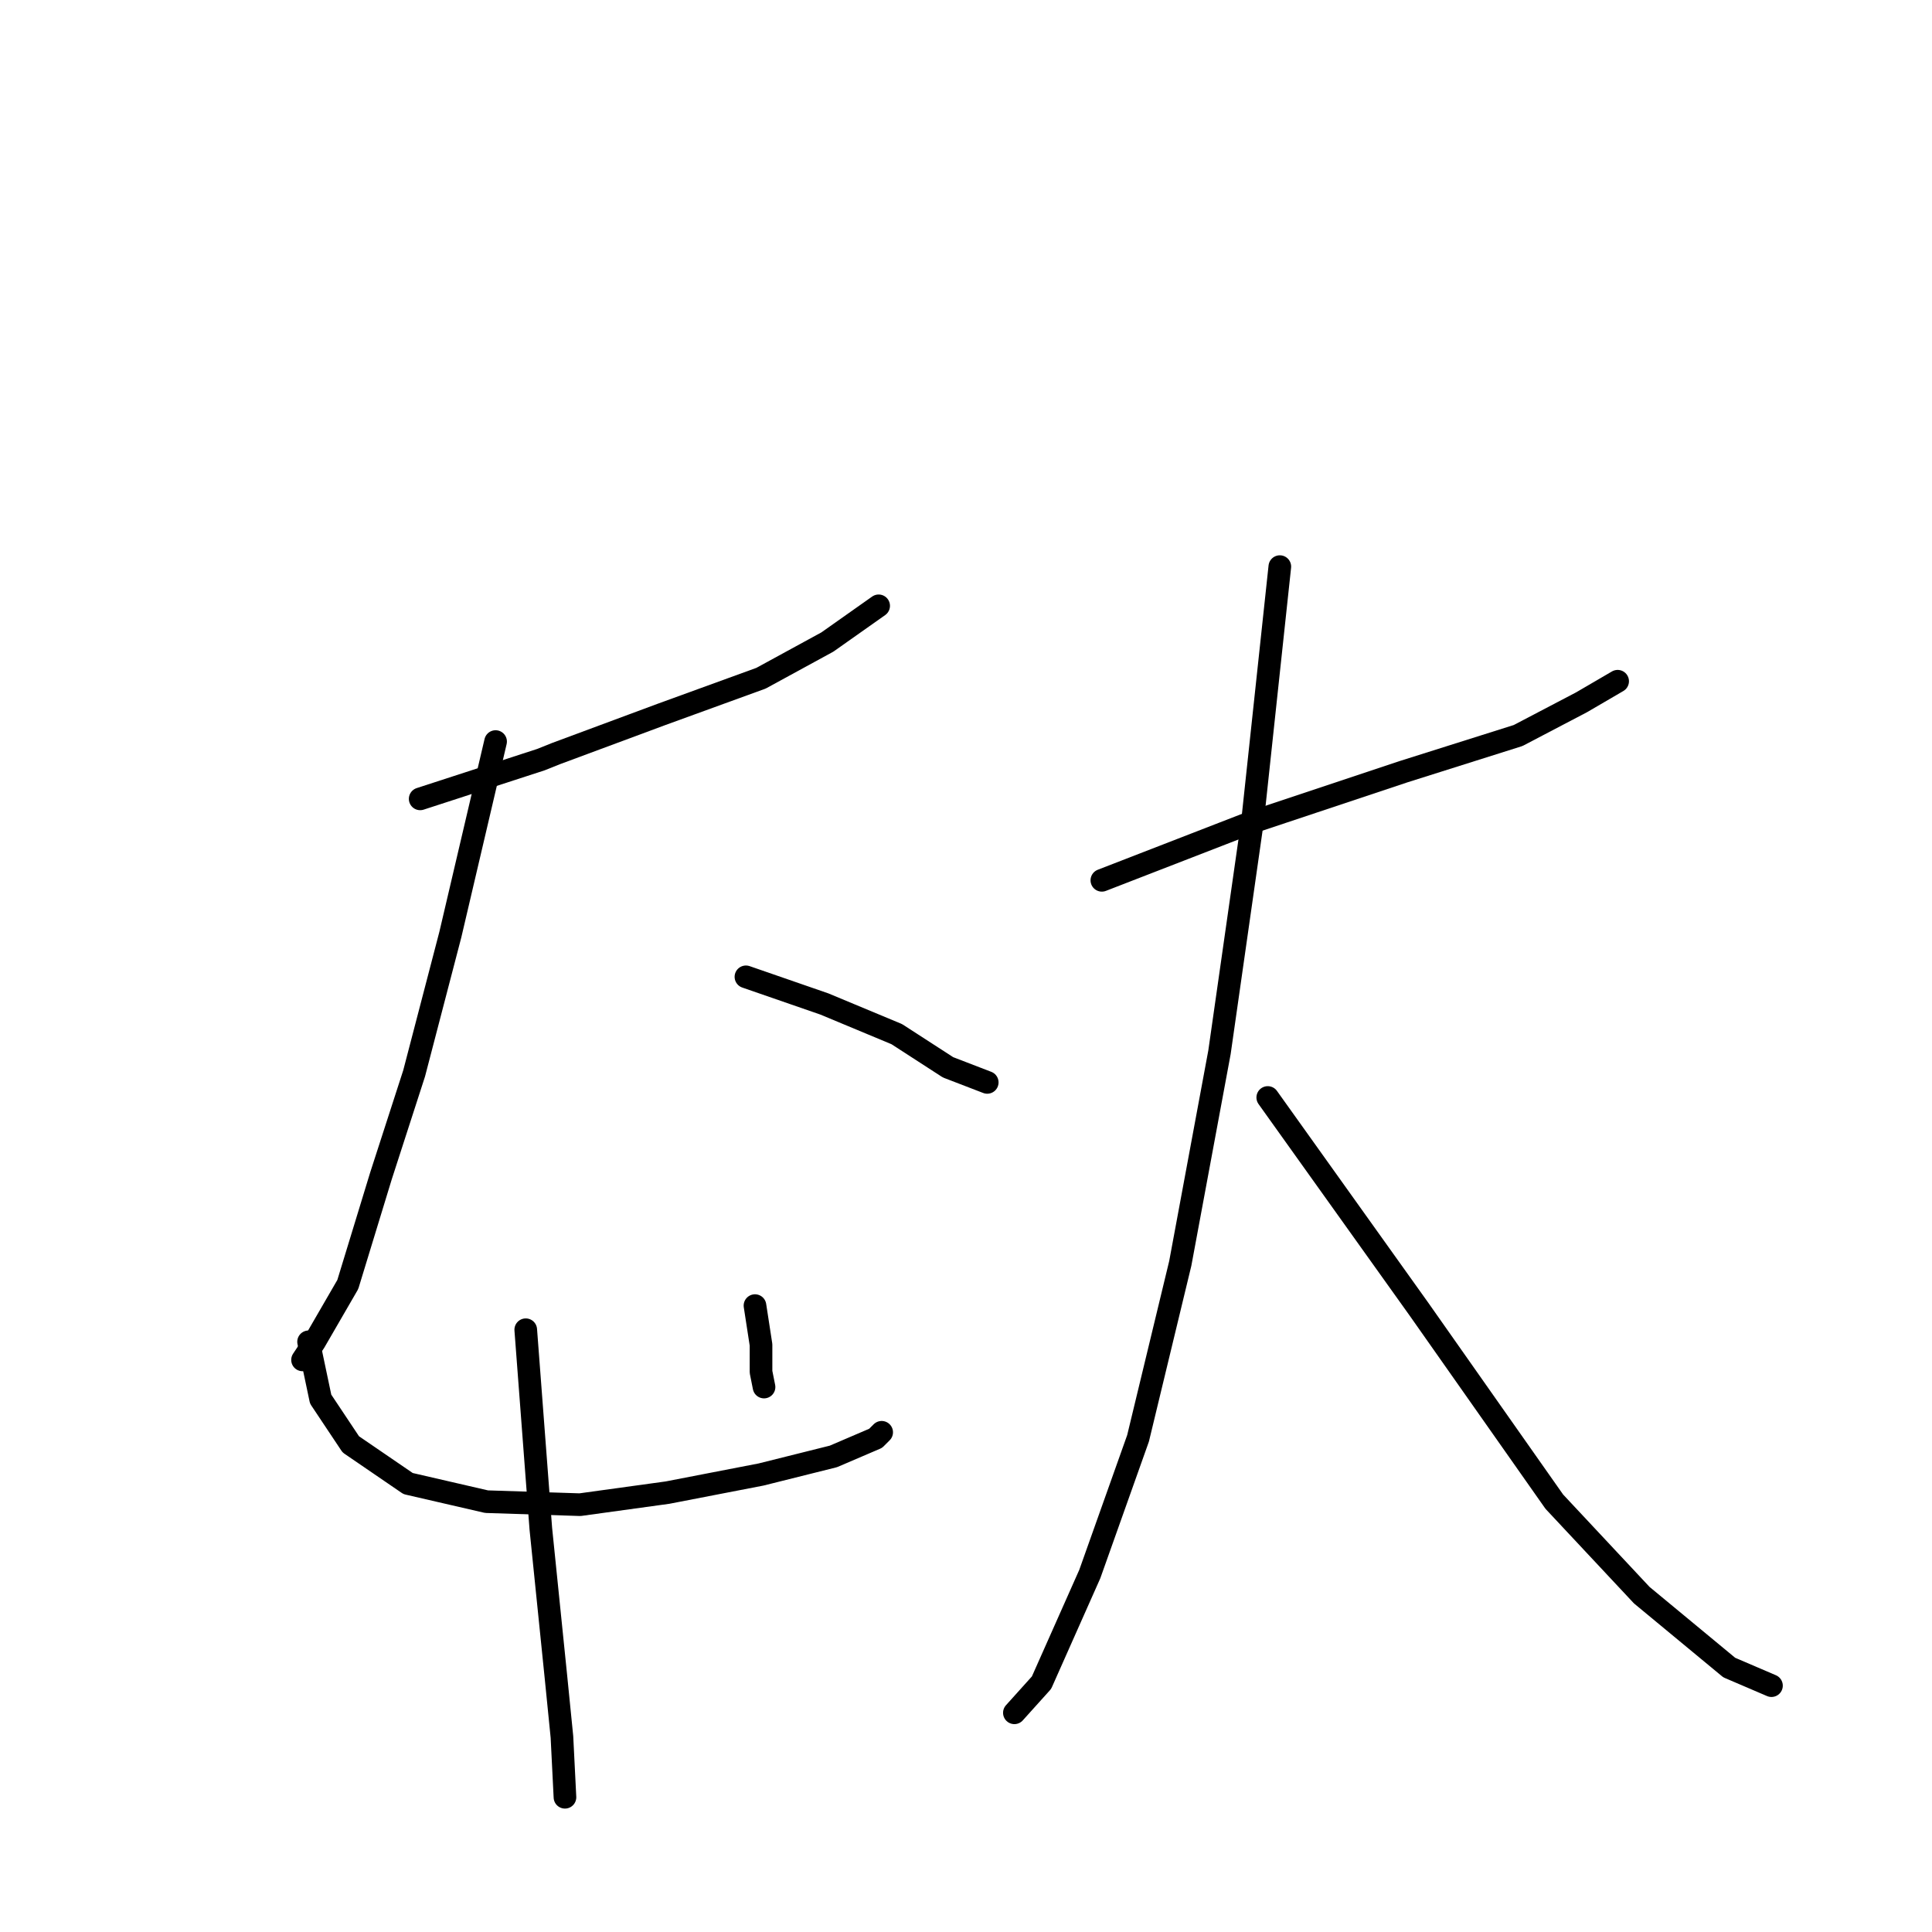 <?xml version="1.0" standalone="no"?>
    <svg width="256" height="256" xmlns="http://www.w3.org/2000/svg" version="1.1">
    <polyline stroke="black" stroke-width="3" stroke-linecap="round" fill="transparent" stroke-linejoin="round" points="55.676 105.854 71.663 100.659 73.661 99.859 87.65 94.664 100.839 89.868 109.632 85.071 116.426 80.275 116.426 80.275 " />
        <polyline stroke="black" stroke-width="3" stroke-linecap="round" fill="transparent" stroke-linejoin="round" points="65.668 98.261 59.672 123.84 54.876 142.225 50.48 155.814 46.084 170.202 41.687 177.796 40.089 180.194 40.089 180.194 " />
        <polyline stroke="black" stroke-width="3" stroke-linecap="round" fill="transparent" stroke-linejoin="round" points="98.84 129.435 109.232 133.032 118.824 137.029 125.619 141.425 130.814 143.424 130.814 143.424 " />
        <polyline stroke="black" stroke-width="3" stroke-linecap="round" fill="transparent" stroke-linejoin="round" points="40.888 177.796 42.487 185.389 46.483 191.385 54.077 196.58 64.469 198.978 76.858 199.378 88.449 197.779 100.839 195.381 110.431 192.983 116.026 190.585 116.826 189.786 116.826 189.786 " />
        <polyline stroke="black" stroke-width="3" stroke-linecap="round" fill="transparent" stroke-linejoin="round" points="100.039 173 100.839 178.195 100.839 181.792 101.238 183.791 101.238 183.791 " />
        <polyline stroke="black" stroke-width="3" stroke-linecap="round" fill="transparent" stroke-linejoin="round" points="69.664 176.197 71.663 202.575 73.661 222.159 74.46 230.153 74.86 238.146 74.86 238.146 " />
        <polyline stroke="black" stroke-width="3" stroke-linecap="round" fill="transparent" stroke-linejoin="round" points="146.002 116.646 165.586 109.052 185.969 102.257 201.157 97.461 209.55 93.065 214.346 90.267 214.346 90.267 " />
        <polyline stroke="black" stroke-width="3" stroke-linecap="round" fill="transparent" stroke-linejoin="round" points="169.583 75.08 165.985 108.652 161.589 139.427 156.393 167.404 150.798 190.585 144.403 208.57 138.008 222.959 134.411 226.955 134.411 226.955 " />
        <polyline stroke="black" stroke-width="3" stroke-linecap="round" fill="transparent" stroke-linejoin="round" points="167.984 145.422 187.968 173.399 205.953 198.978 217.543 211.368 229.134 220.96 234.729 223.358 234.729 223.358 " />
        </svg>